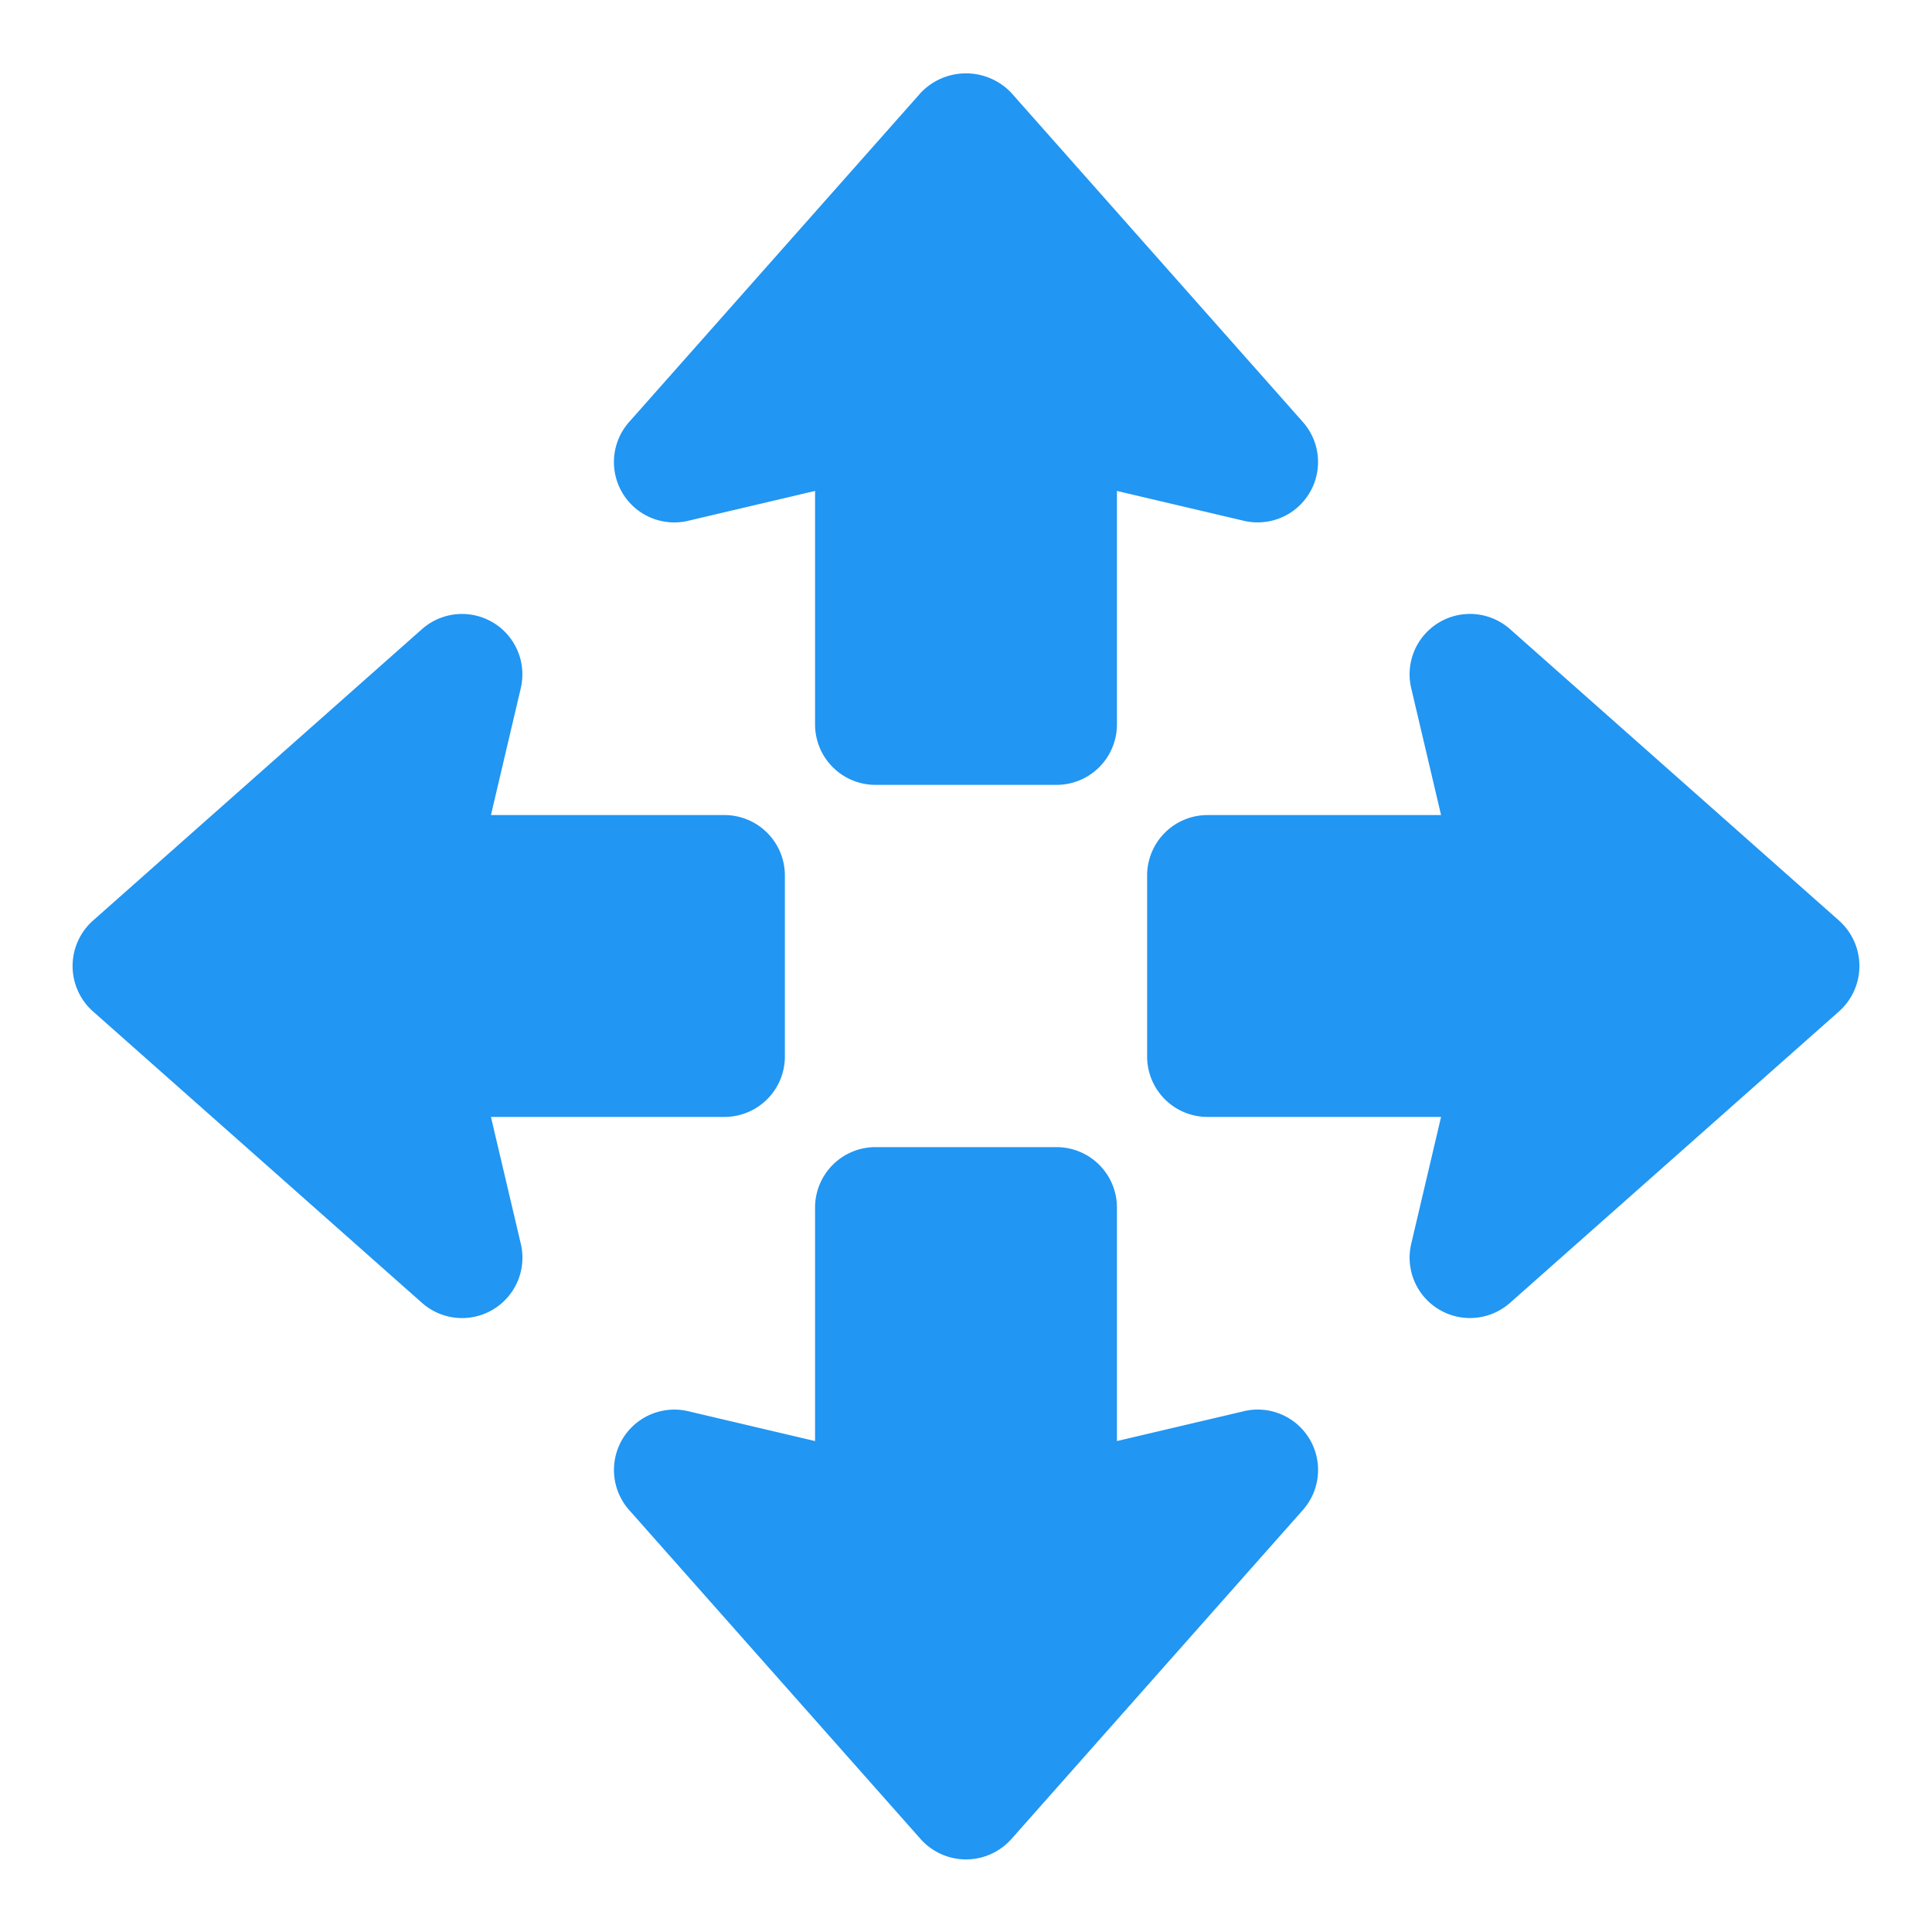   <svg viewBox="0 0 64 64" xmlns="http://www.w3.org/2000/svg">
    <g id="Layer_3" fill="#6d6e71" data-name="Layer 3">
      <path
        d="m3.734 31.251 10.908-9.663a1 1 0 0 1 1.637.978l-.989 4.205a1 1 0 0 0 .973 1.229h7.737a1 1 0 0 1 1 1v6a1 1 0 0 1 -1 1h-7.737a1 1 0 0 0 -.973 1.229l.989 4.205a1 1 0 0 1 -1.637.978l-10.908-9.663a1 1 0 0 1 0-1.497z"
      />
      <path
        d="m60.266 31.251-10.908-9.663a1 1 0 0 0 -1.637.978l.989 4.205a1 1 0 0 1 -.973 1.229h-7.737a1 1 0 0 0 -1 1v6a1 1 0 0 0 1 1h7.737a1 1 0 0 1 .973 1.229l-.989 4.205a1 1 0 0 0 1.637.978l10.908-9.663a1 1 0 0 0 0-1.497z"
      />
      <path
        d="m32.749 3.734 9.663 10.908a1 1 0 0 1 -.978 1.637l-4.205-.989a1 1 0 0 0 -1.229.973v7.737a1 1 0 0 1 -1 1h-6a1 1 0 0 1 -1-1v-7.737a1 1 0 0 0 -1.229-.973l-4.205.989a1 1 0 0 1 -.978-1.637l9.663-10.908a1 1 0 0 1 1.497 0z"
      />
      <path
        d="m32.749 60.266 9.663-10.908a1 1 0 0 0 -.978-1.637l-4.205.989a1 1 0 0 1 -1.229-.973v-7.737a1 1 0 0 0 -1-1h-6a1 1 0 0 0 -1 1v7.737a1 1 0 0 1 -1.229.973l-4.205-.989a1 1 0 0 0 -.978 1.637l9.663 10.908a1 1 0 0 0 1.497 0z"
      />
    </g>
    <g id="Icon" fill="#2196f3">
      <path
        d="m16.263 37h7.737a2.002 2.002 0 0 0 2-2v-6a2.002 2.002 0 0 0 -2-2h-7.737l.989-4.205a2 2 0 0 0 -3.272-1.955l-10.908 9.663a2.013 2.013 0 0 0 0 2.994l10.908 9.663a2 2 0 0 0 3.273-1.955z"
      />
      <path
        d="m60.929 30.503-10.908-9.663a2 2 0 0 0 -3.273 1.955l.989 4.205h-7.737a2.002 2.002 0 0 0 -2 2v6a2.002 2.002 0 0 0 2 2h7.737l-.989 4.205a2 2 0 0 0 3.272 1.955l10.908-9.663a2.013 2.013 0 0 0 0-2.994z"
      />
      <path
        d="m22.795 17.252 4.205-.989v7.737a2.002 2.002 0 0 0 2 2h6a2.002 2.002 0 0 0 2-2v-7.737l4.205.989a2 2 0 0 0 1.955-3.272l-9.663-10.908a2.066 2.066 0 0 0 -2.994 0l-9.663 10.908a2 2 0 0 0 1.955 3.273z"
      />
      <path
        d="m41.205 46.748-4.205.989v-7.737a2.002 2.002 0 0 0 -2-2h-6a2.002 2.002 0 0 0 -2 2v7.737l-4.205-.989a2 2 0 0 0 -1.955 3.272l9.663 10.908a2.013 2.013 0 0 0 2.994 0l9.663-10.908a2 2 0 0 0 -1.955-3.273z"
      />
    </g>
  </svg>

